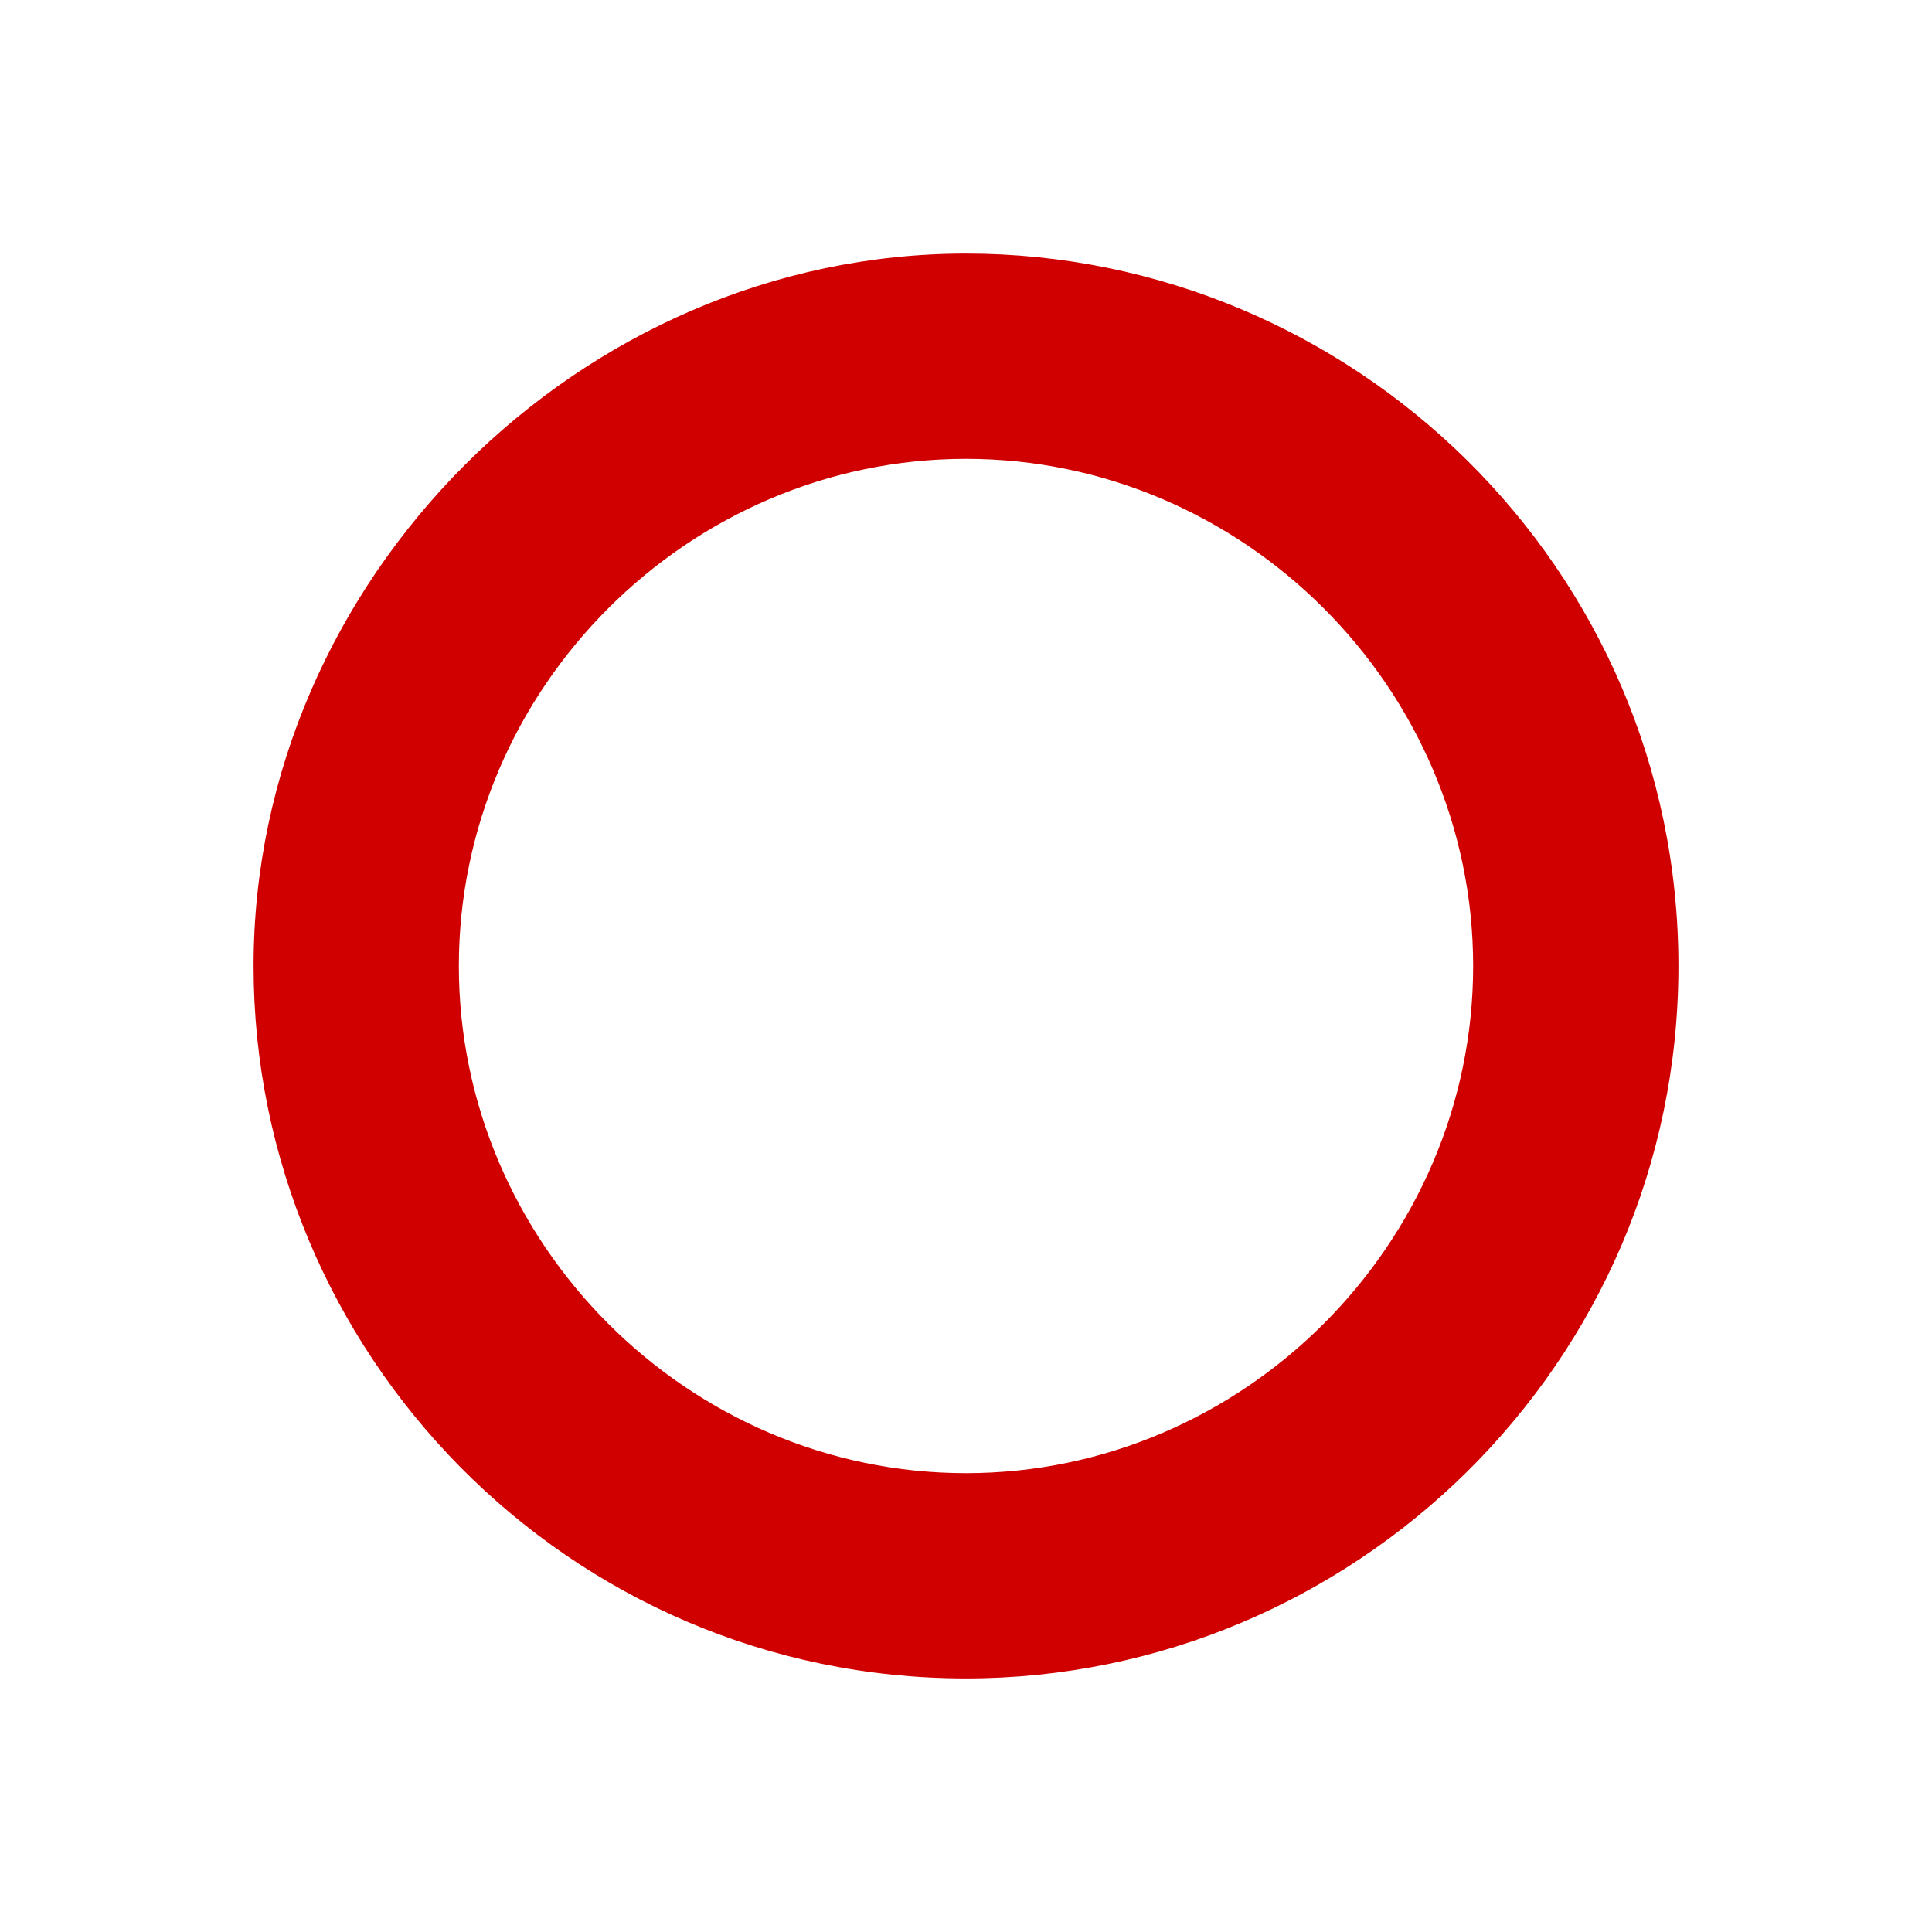 <svg xmlns="http://www.w3.org/2000/svg" viewBox="0 0 16 16" width="16" height="16">
<cis-name>circle</cis-name>
<cis-semantic>danger</cis-semantic>
<path fill="#D00000" d="M8,2.1C4.8,2.1,2.1,4.8,2.1,8s2.6,5.9,5.9,5.9c3.2,0,5.9-2.6,5.9-5.9S11.2,2.1,8,2.1z M8,12.2
	c-2.3,0-4.2-1.9-4.2-4.2S5.7,3.8,8,3.8s4.2,1.9,4.2,4.2S10.3,12.2,8,12.2z"/>
</svg>
